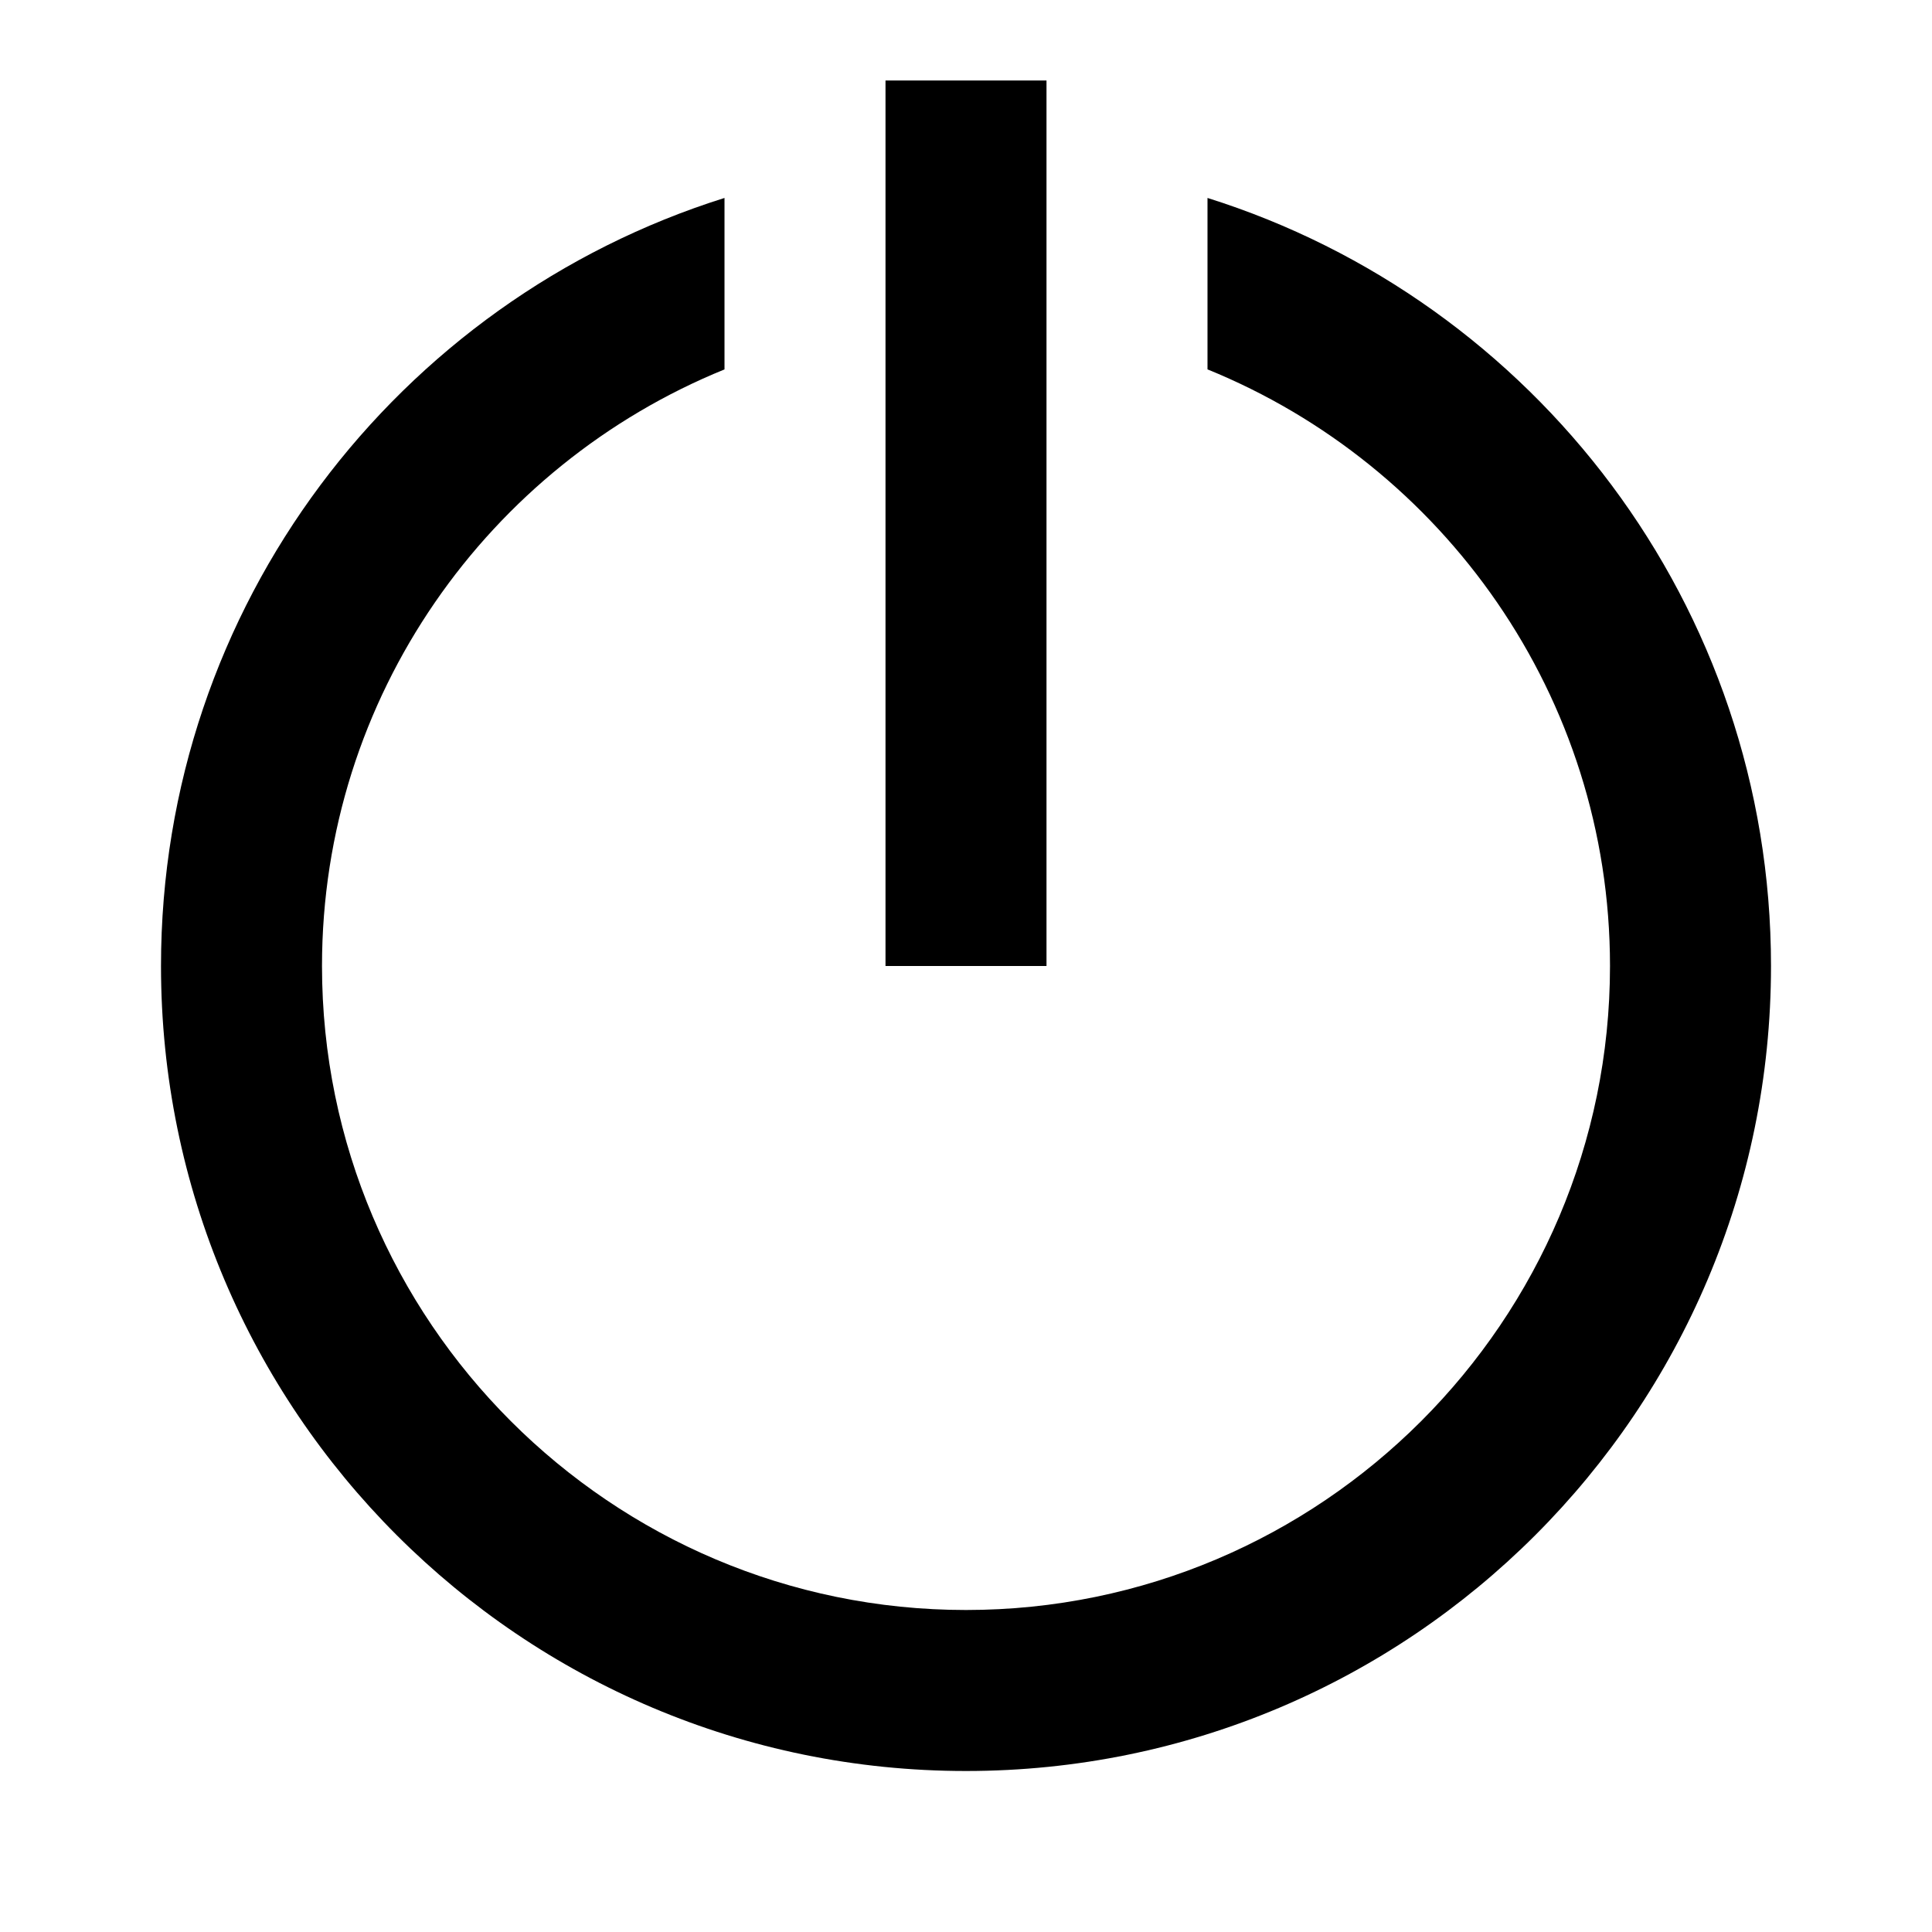<?xml version="1.0" encoding="utf-8"?>
<!-- Generator: Adobe Illustrator 16.0.0, SVG Export Plug-In . SVG Version: 6.00 Build 0)  -->
<!DOCTYPE svg PUBLIC "-//W3C//DTD SVG 1.1//EN" "http://www.w3.org/Graphics/SVG/1.1/DTD/svg11.dtd">
<svg version="1.1" id="Layer_1" xmlns="http://www.w3.org/2000/svg" xmlns:xlink="http://www.w3.org/1999/xlink" x="0px" y="0px"
	 width="48px" height="48px" viewBox="0 0 48 48" enable-background="new 0 0 48 48" xml:space="preserve">
<g>
	<g>
		<rect x="22" y="2" width="4" height="22"/>
		<path d="M30,4.918v4.259C35.855,11.558,40,17.3,40,24c0,8.822-7.178,16-16,16S8,32.822,8,24c0-6.7,4.145-12.442,10-14.822V4.918
			C9.887,7.467,4,15.045,4,24c0,11.046,8.954,20,20,20s20-8.954,20-20C44,15.045,38.113,7.467,30,4.918z"/>
	</g>
	<rect fill="none" width="48" height="48"/>
</g>
</svg>
